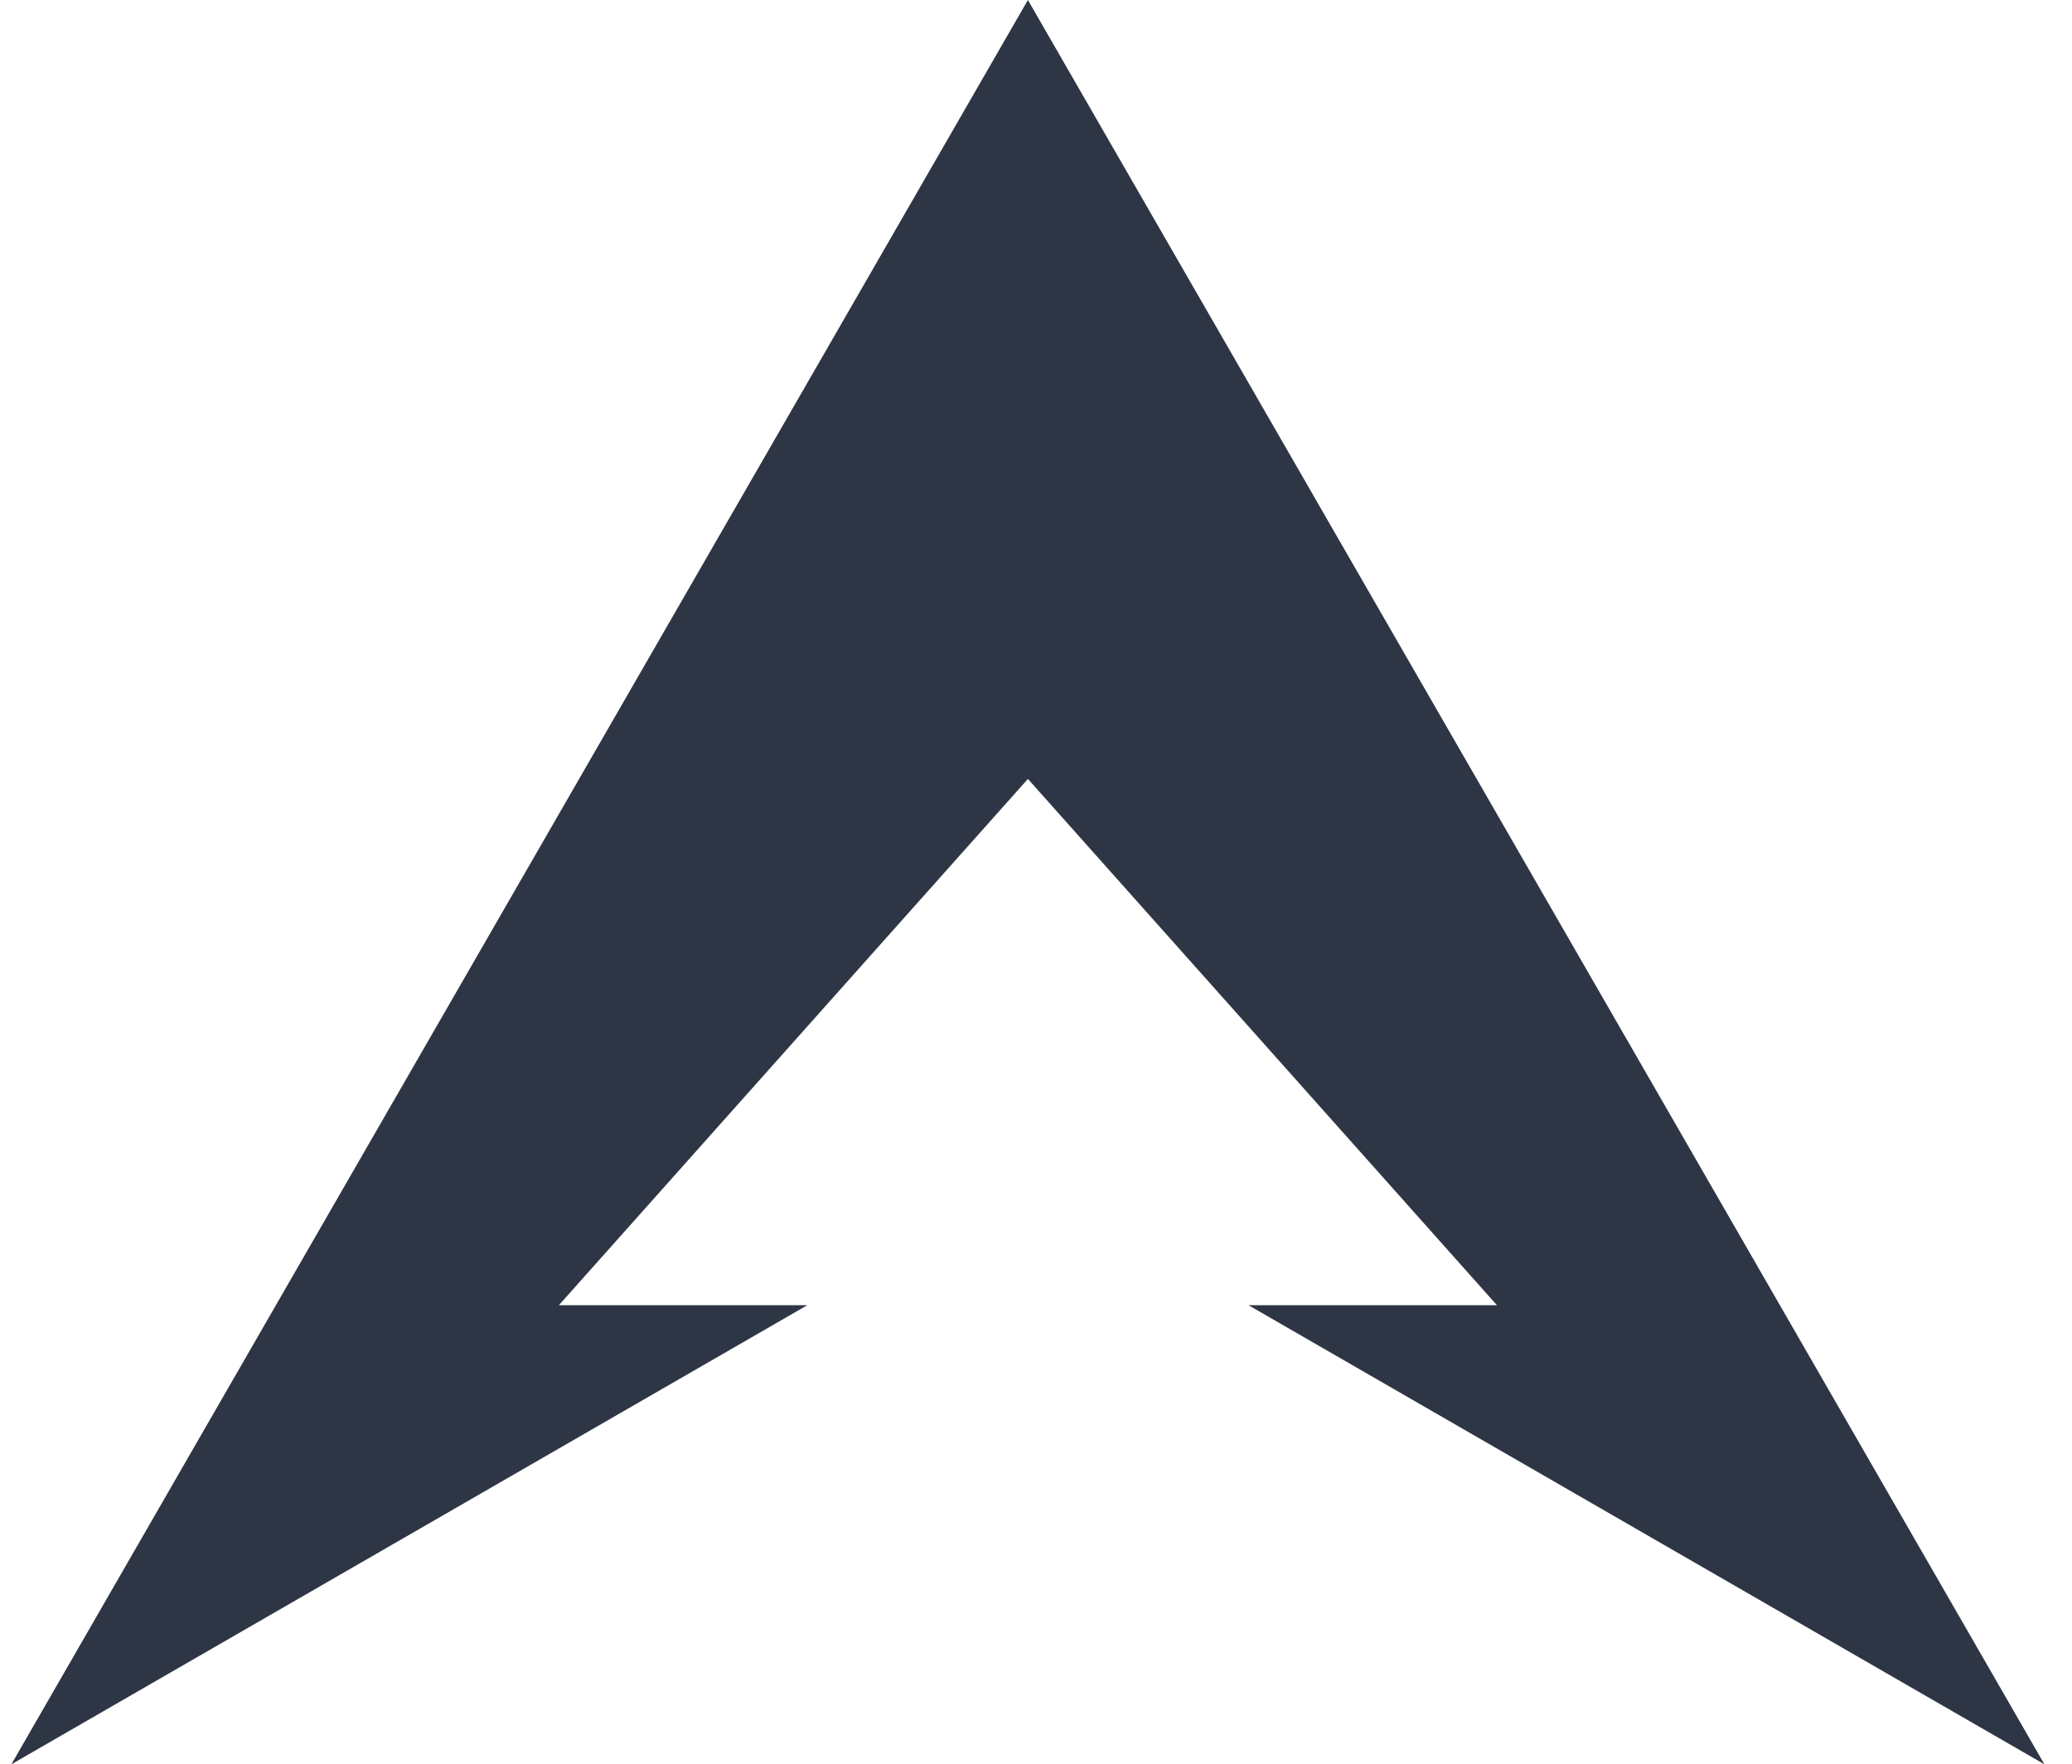 <svg width="74" height="63" viewBox="0 0 74 63" fill="none" xmlns="http://www.w3.org/2000/svg">
<path fill-rule="evenodd" clip-rule="evenodd" d="M73.015 63L36.711 0L0.406 63L28.831 46.607H19.959L36.711 27.814L53.463 46.607H44.59L73.015 63Z" fill="#2E3646"/>
</svg>
